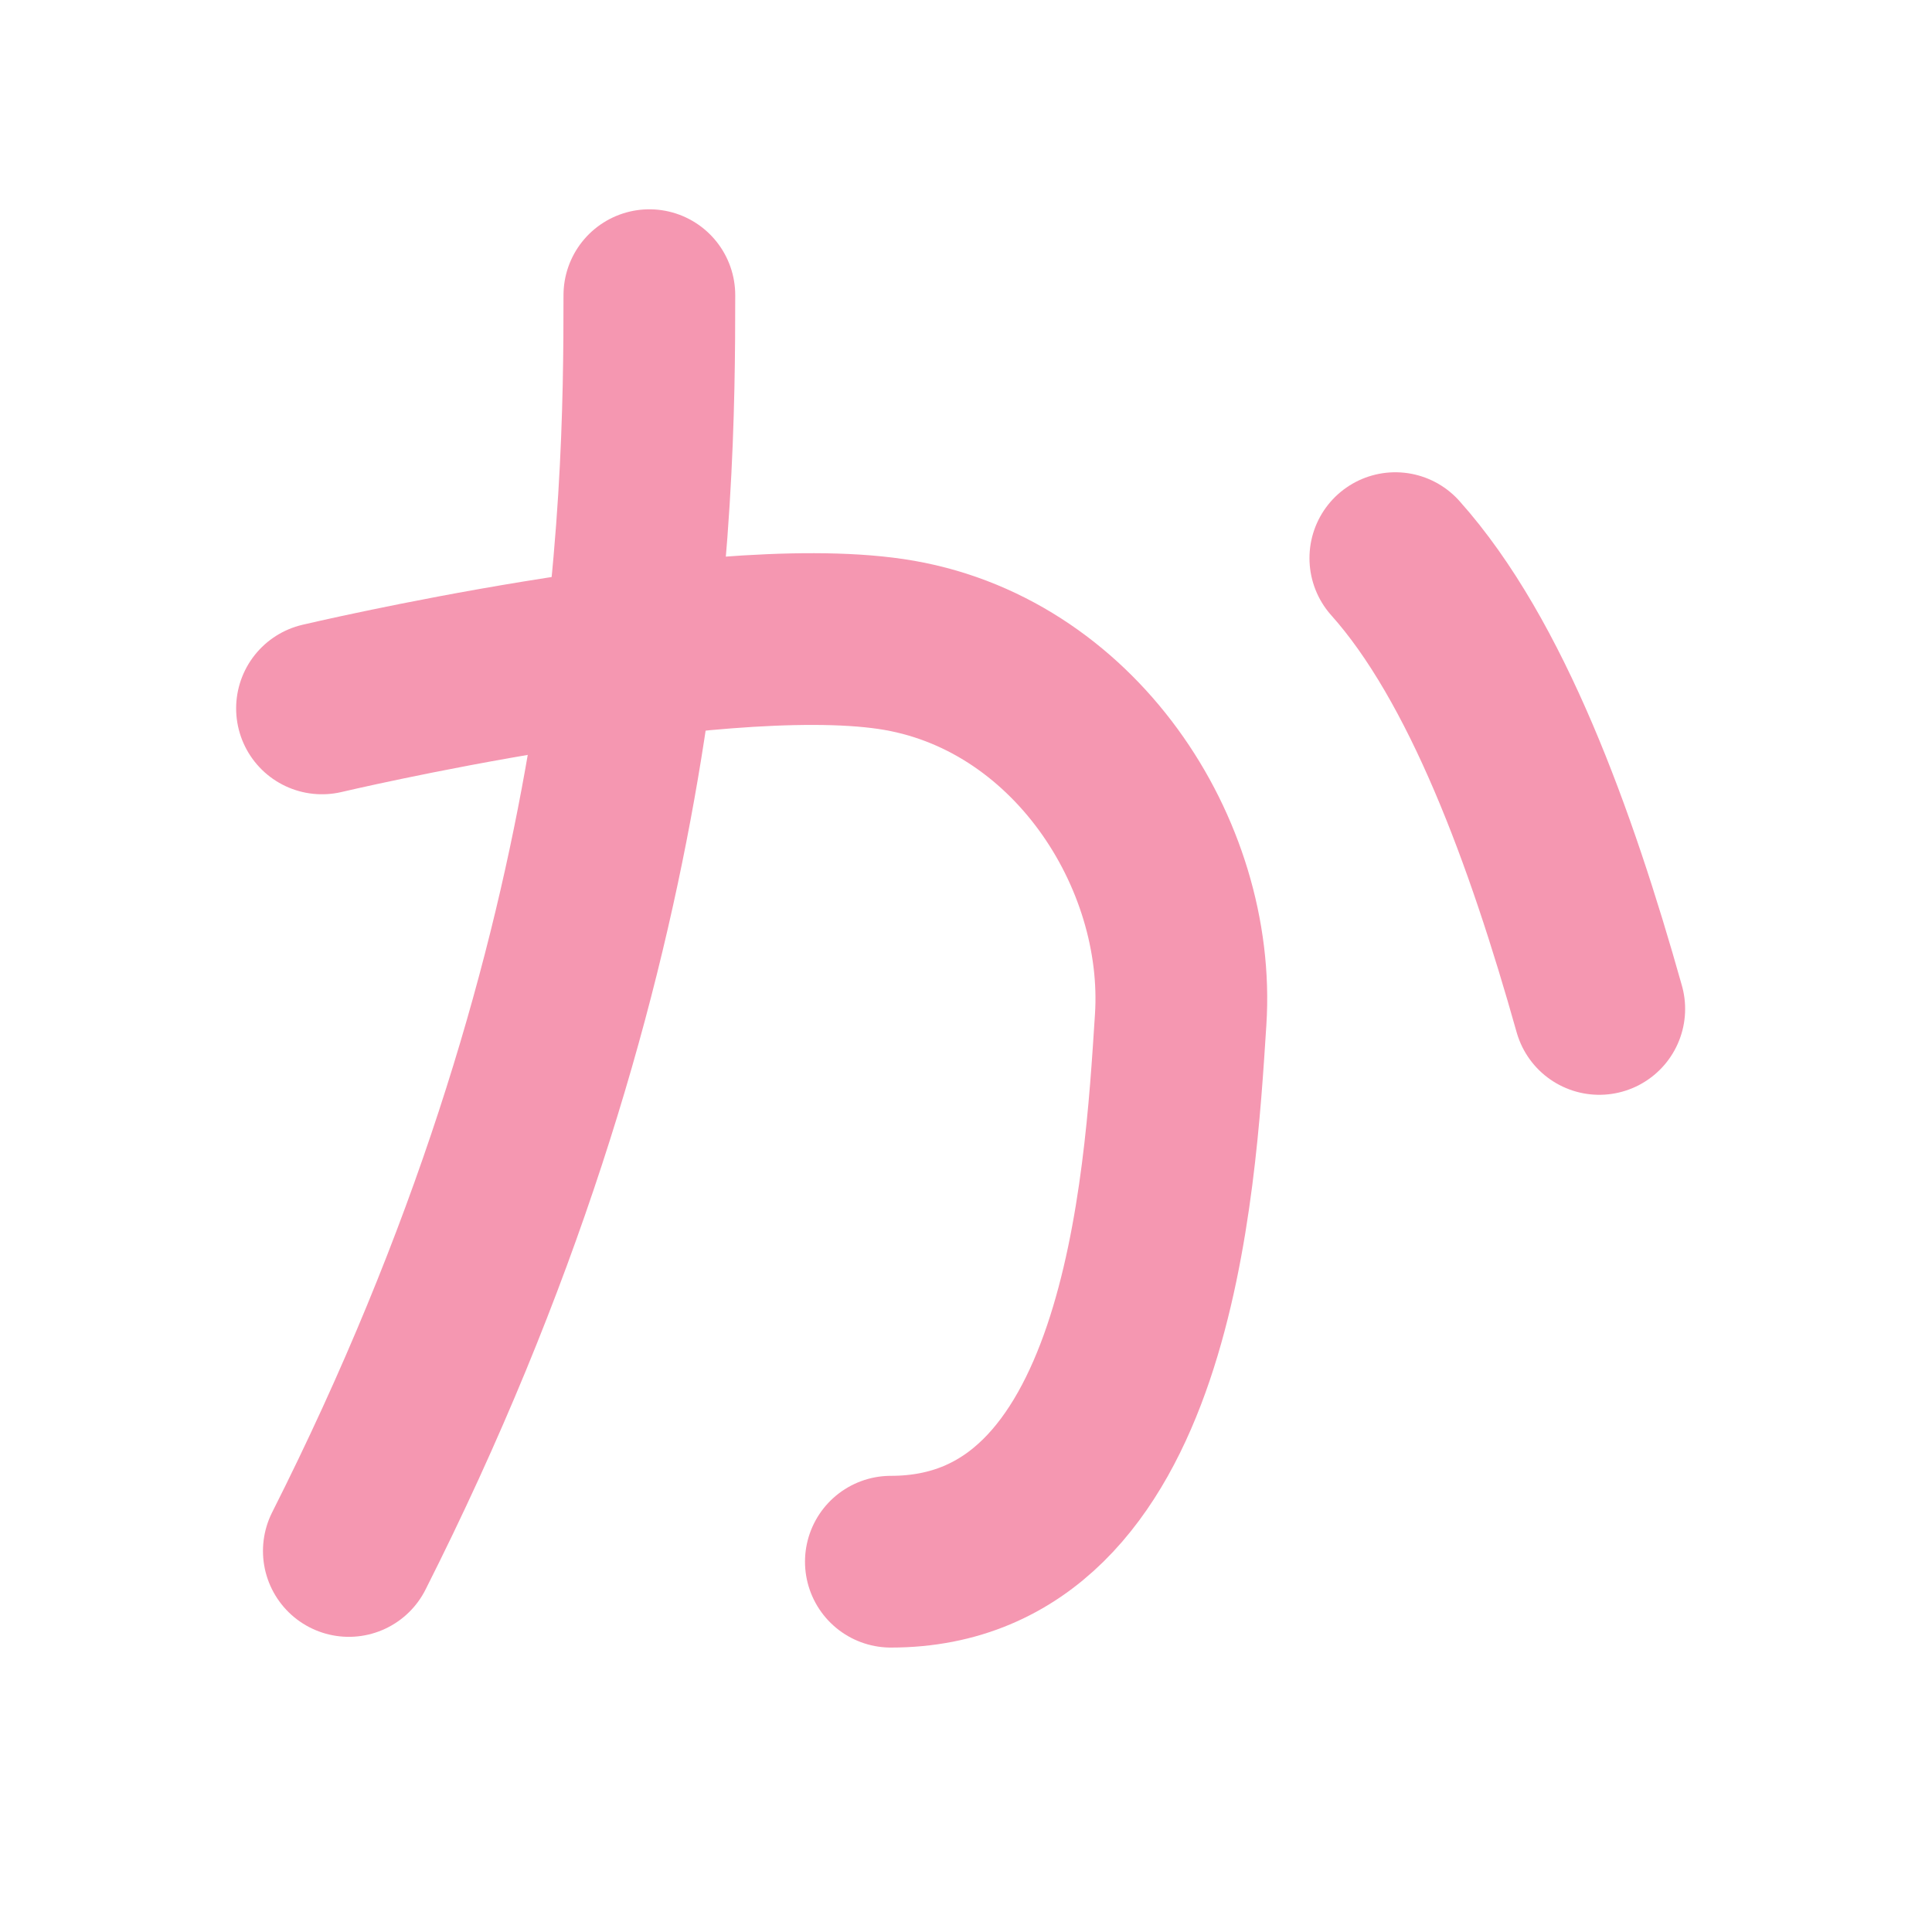 <?xml version="1.0" encoding="UTF-8"?>
<svg width="180px" height="180px" viewBox="0 0 180 180" version="1.1" xmlns="http://www.w3.org/2000/svg" xmlns:xlink="http://www.w3.org/1999/xlink">
    <!-- Generator: Sketch 41.2 (35397) - http://www.bohemiancoding.com/sketch -->
    <title>ka</title>
    <desc>Created with Sketch.</desc>
    <defs></defs>
    <g id="Page-1" stroke="none" stroke-width="1" fill="none" fill-rule="evenodd" stroke-linecap="round" stroke-linejoin="round">
        <g id="ka" stroke="#F597B1" stroke-width="16">
            <path d="M30,66 C30,66 66,57.5 83,60 C100,62.5 111,79.5 110,95 C109,110.5 107,145.5 83,145.5" id="Path-25"></path>
            <path d="M60.5,27.5 C60.5,47.5 60,90 32.5,144.5" id="Path-26"></path>
            <path d="M130,52 C138.5,61.5 144.5,78 149,94" id="Path-27"></path>
        </g>
    </g>
</svg>